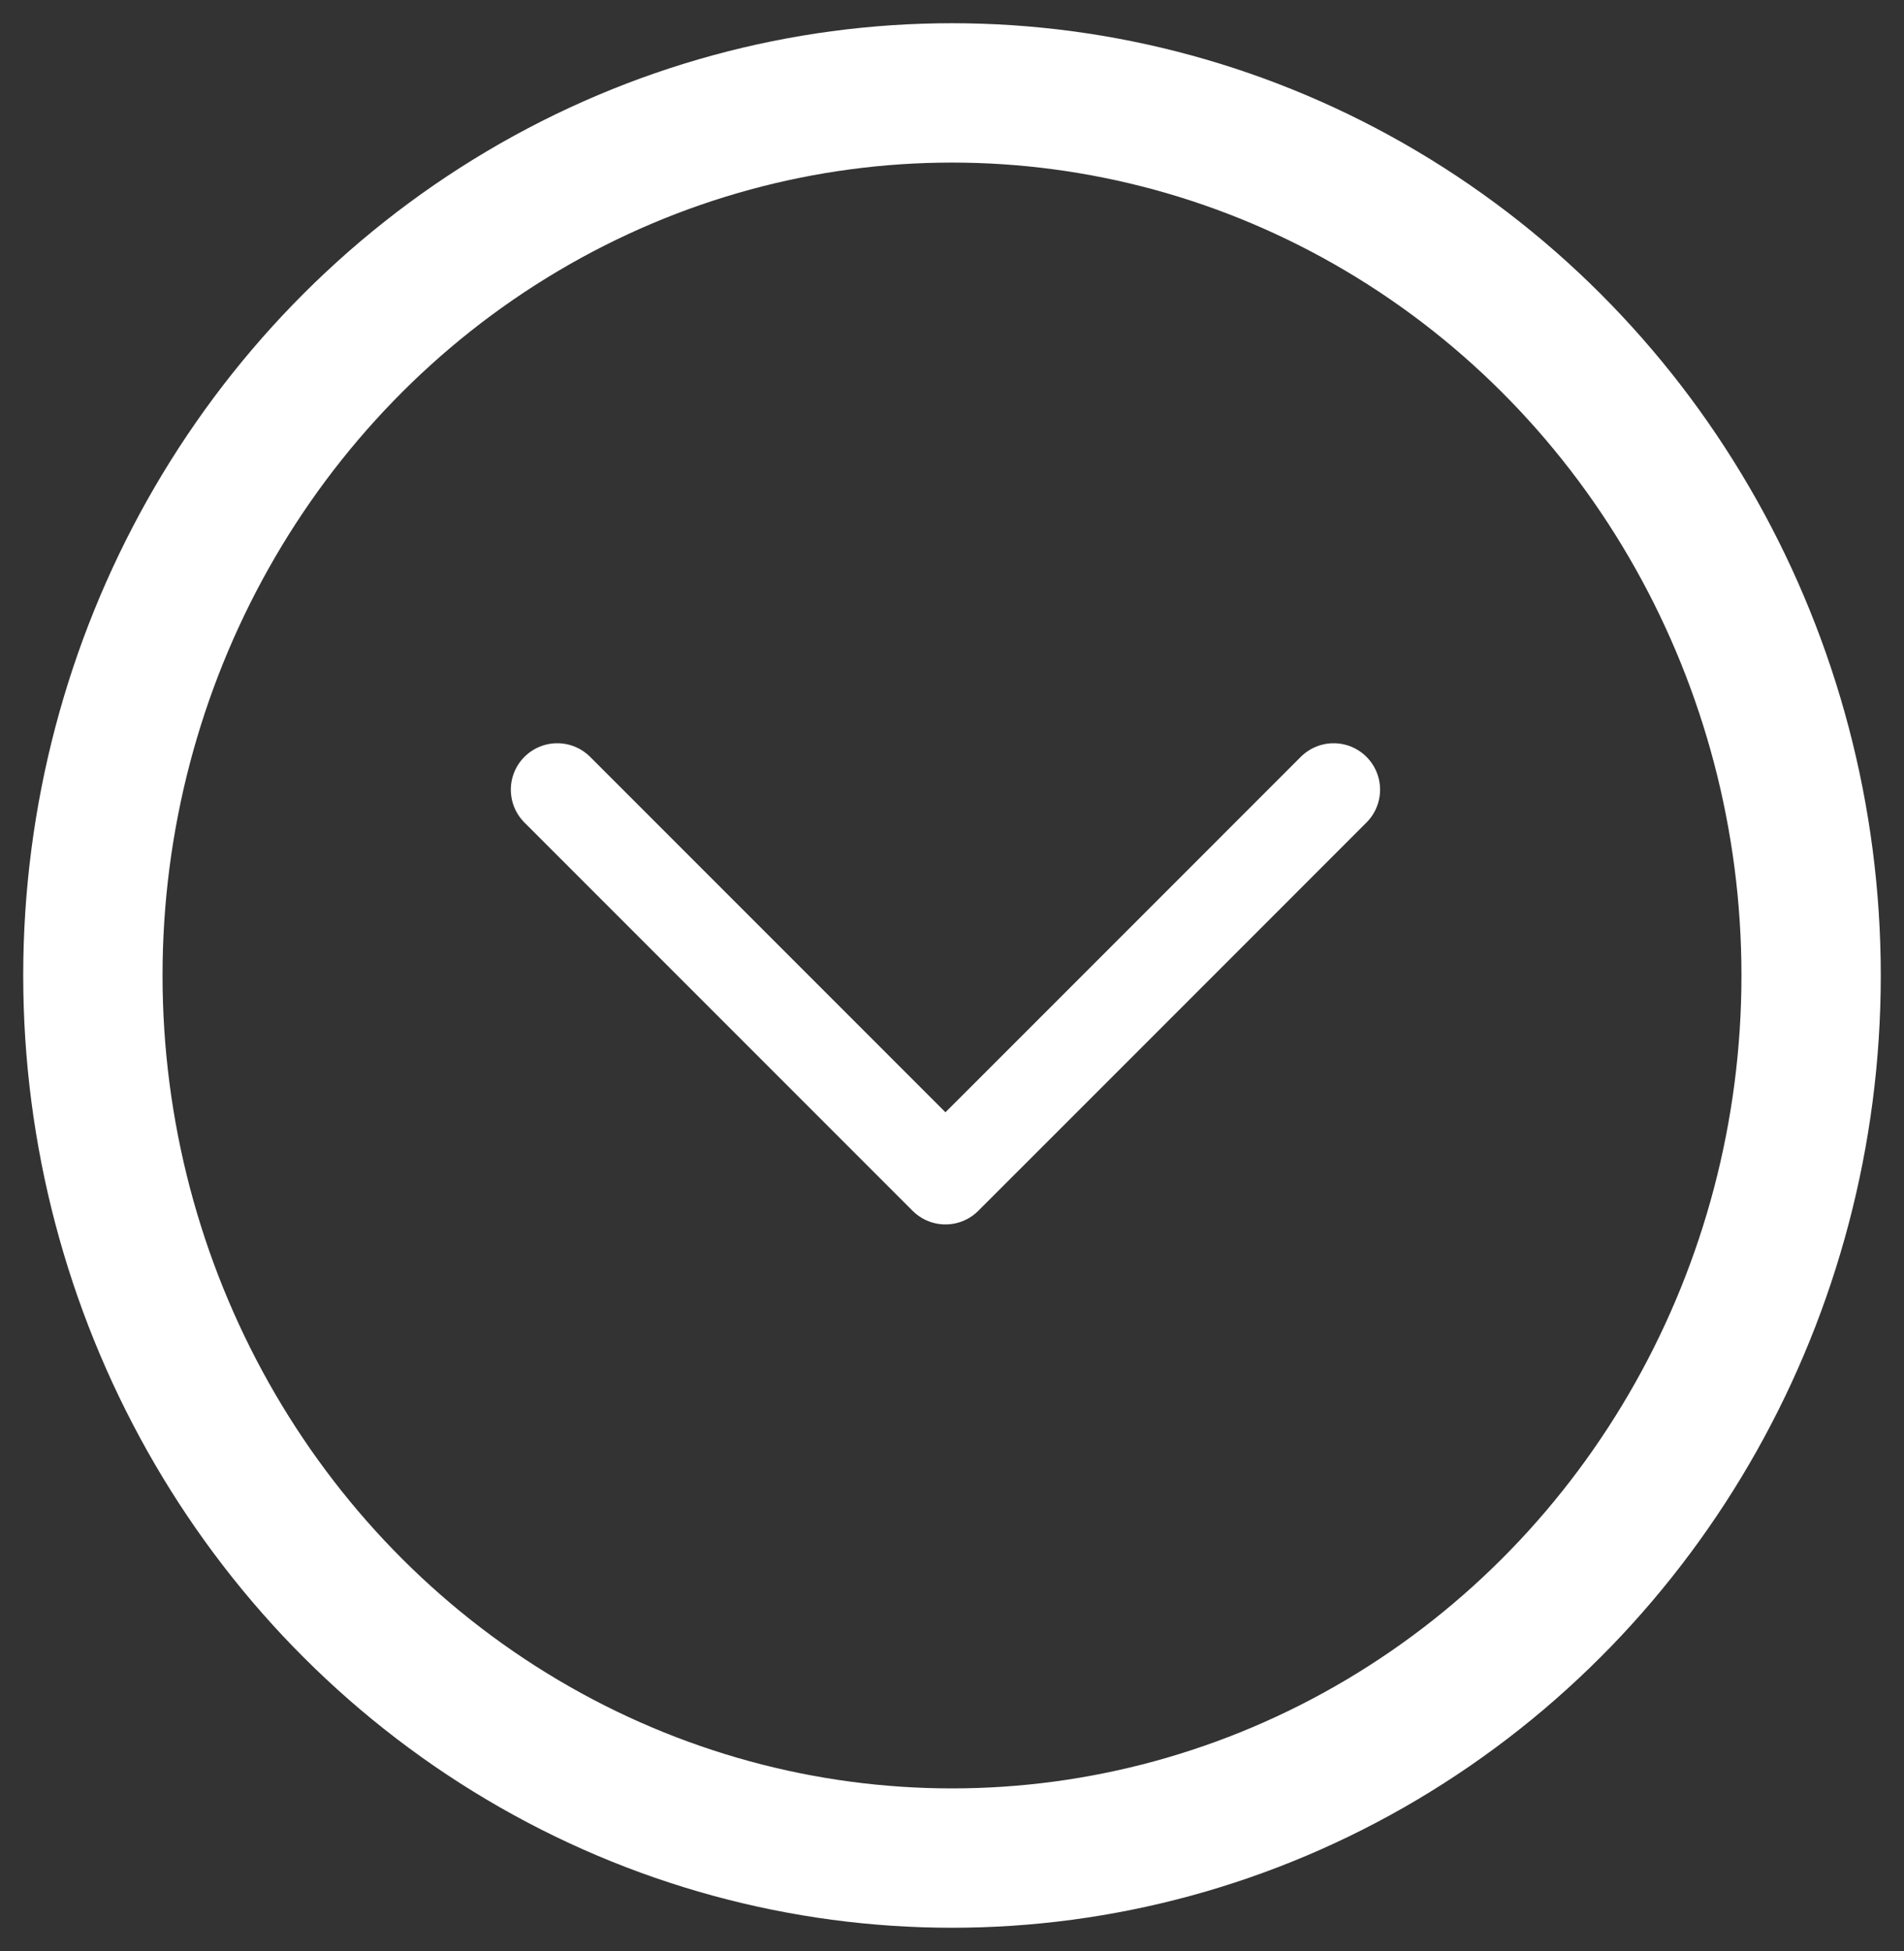 <?xml version="1.0" encoding="UTF-8"?>
<svg width="41px" height="42px" viewBox="0 0 41 42" version="1.1" xmlns="http://www.w3.org/2000/svg" xmlns:xlink="http://www.w3.org/1999/xlink">
    <rect x="0" y="0" width="41" height="42" fill="#333333" stroke="none"/>
    <!-- Generator: Sketch 58 (84663) - https://sketch.com -->
    <title>Group</title>
    <desc>Created with Sketch.</desc>
    <g id="Black-and-White" stroke="none" stroke-width="1" fill="none" fill-rule="evenodd">
        <g id="Components" transform="translate(-1835, -233)" stroke="#FFFFFF">
            <g id="Group" transform="translate(1837, 235)">
                <ellipse id="Oval" stroke-width="3" cx="18.5" cy="19" rx="18.5" ry="19"></ellipse>
                <polyline id="Path" stroke-width="2" stroke-linecap="round" stroke-linejoin="round" points="10 15 17.455 22.455 18.359 23.359 21.309 20.41 26.718 15"></polyline>
            </g>
        </g>
    </g>
</svg>